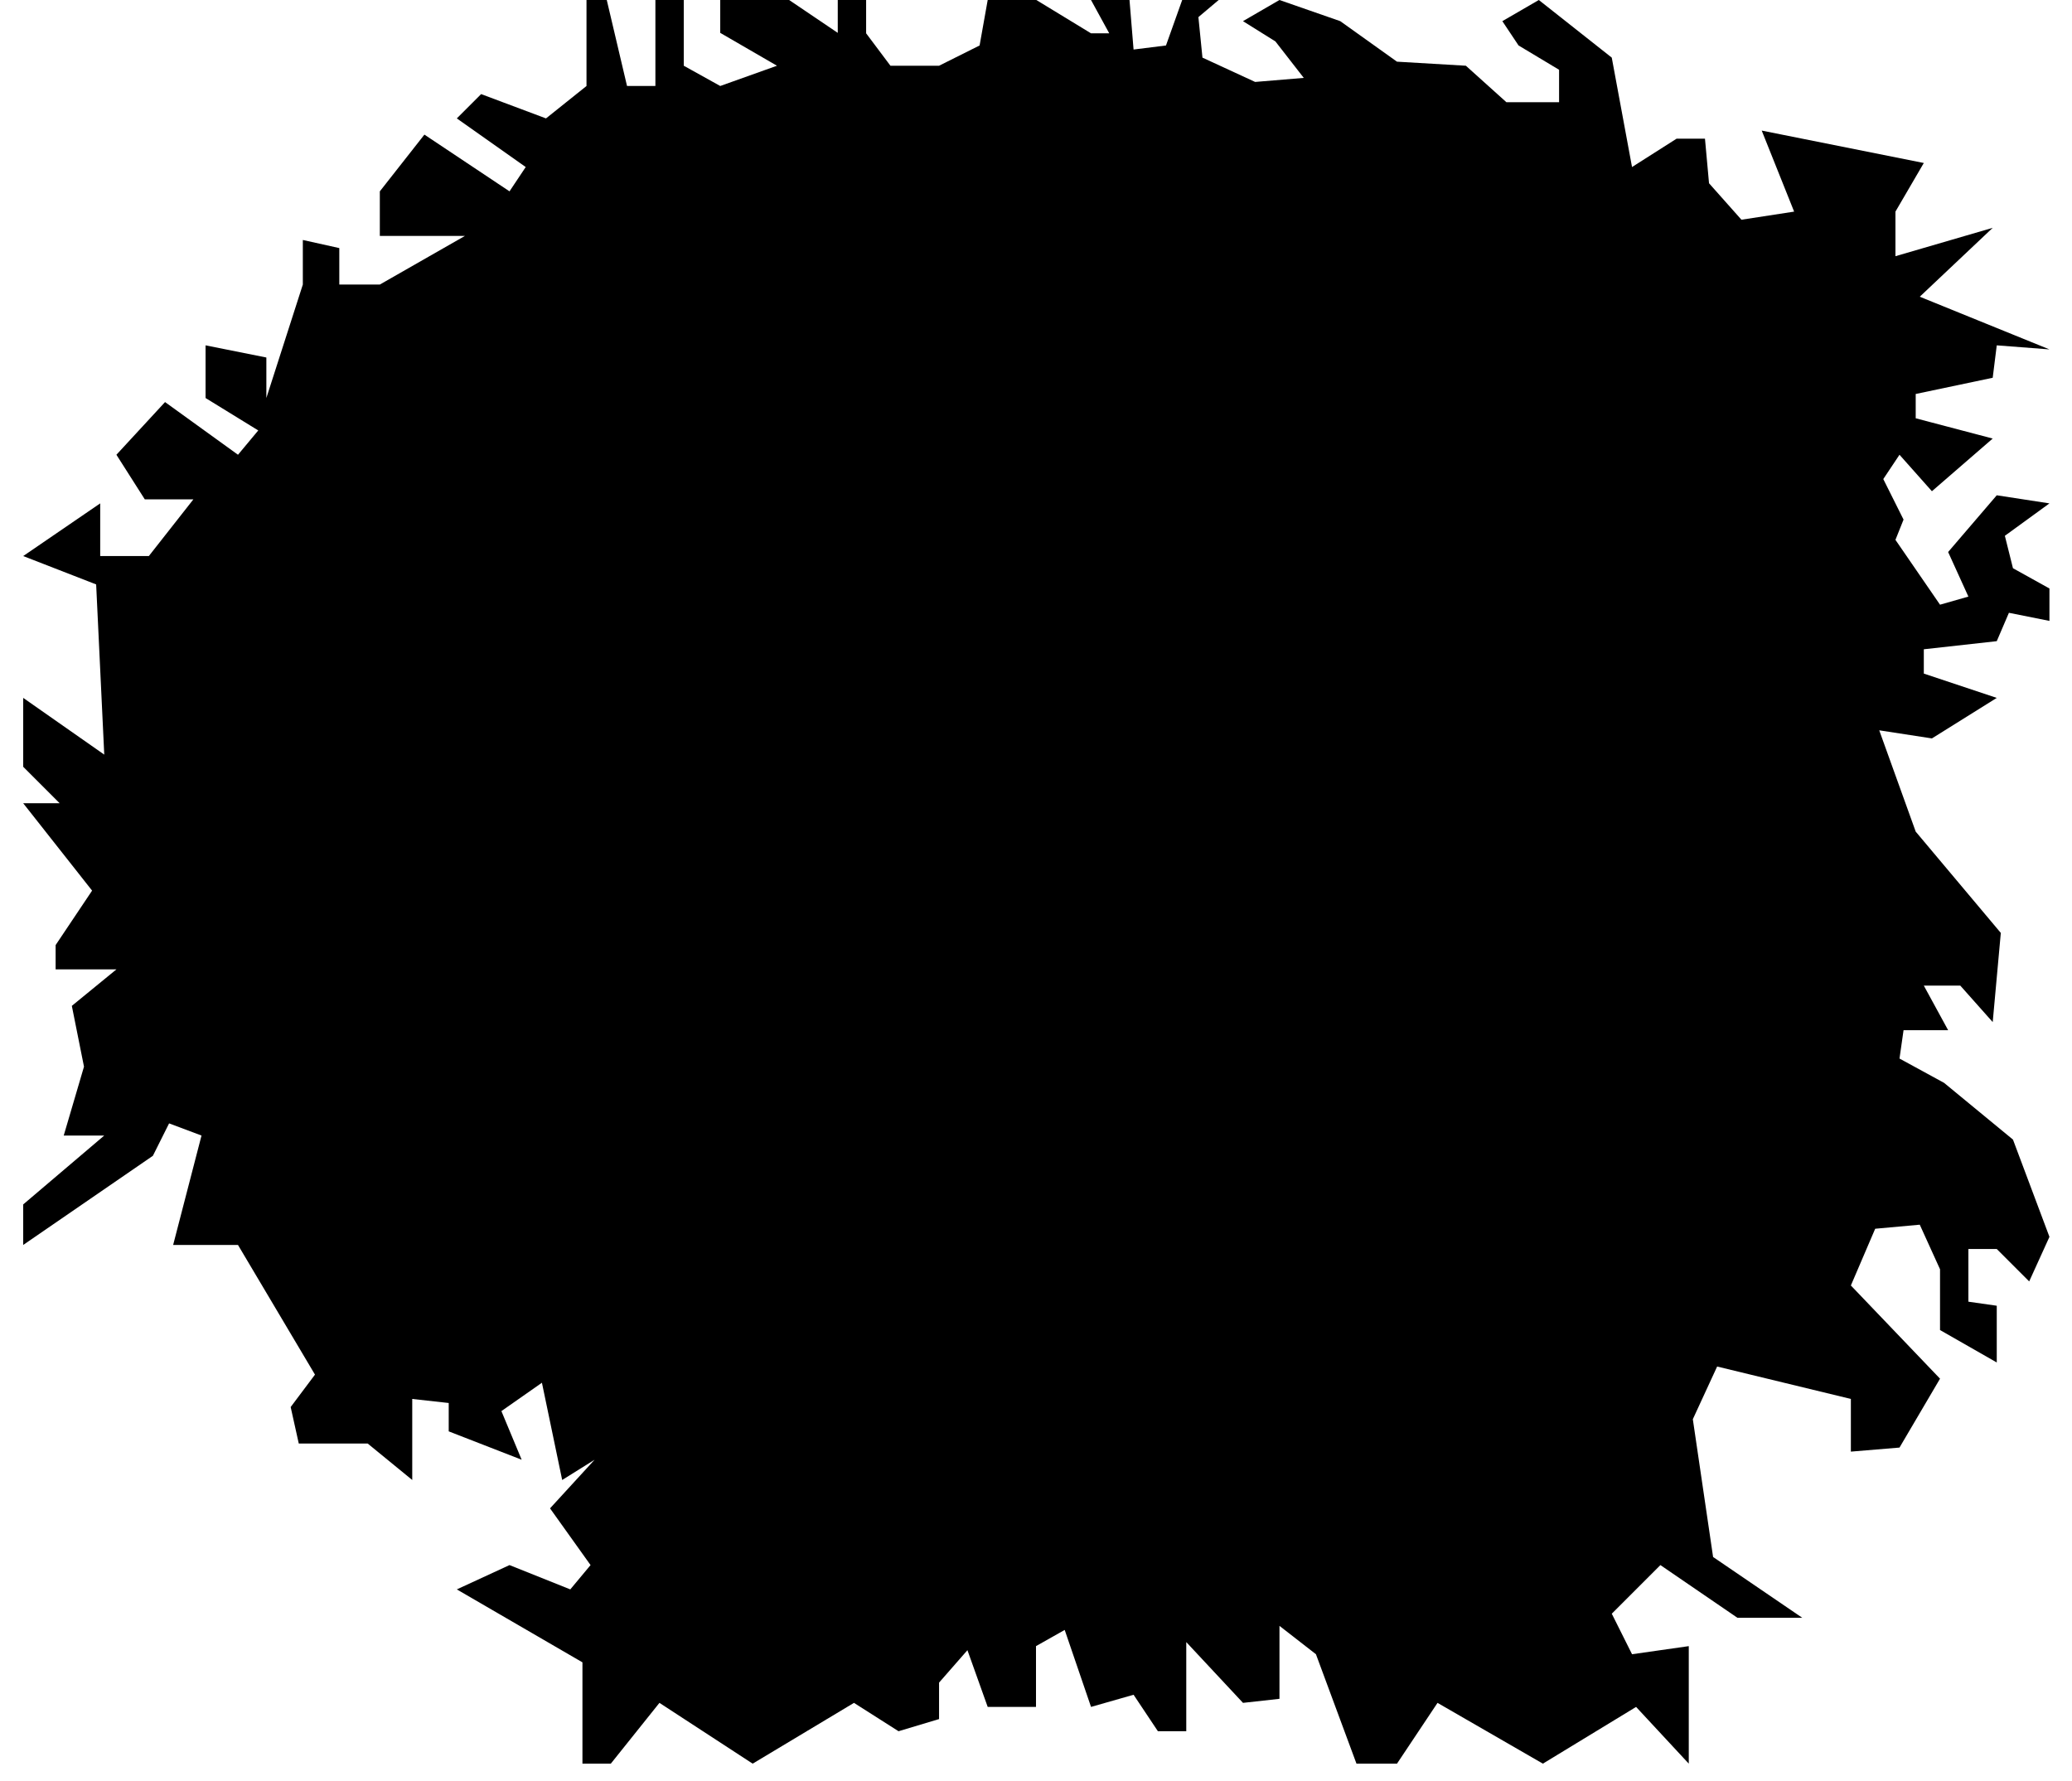 <svg xmlns="http://www.w3.org/2000/svg" viewBox="0 0 255.644 219.78">
  <path d="M115.863 8.11h-6l-3-4V0h-3.5v4.055l-6-4.055h-8.5v4.055l7 4.055-7 2.5-4.5-2.5V0h-3.5v10.61h-3.5L74.863 0h-2.5v10.61l-5 4-8-3-3 3 8.5 6-2 3-10.5-7-5.5 7v5.5h10.5l-10.5 6h-5v-4.5l-4.5-1v5.5l-4.5 14v-5l-7.5-1.5v6.5l6.5 4-2.5 3-9-6.5-6 6.5 3.5 5.5h6l-5.5 7h-6v-6.5l-9.5 6.5 9 3.5 1 21-10-7v8.5l4.5 4.5h-4.5l8.5 10.78-4.5 6.72v3h7.5l-5.5 4.5 1.5 7.5-2.5 8.5h5l-10 8.5v5l16-11 2-4 4 1.5-3.5 13.5h8l9.5 16-3 4 1 4.5h8.5l5.5 4.5v-10l4.5.5v3.5l9 3.5-2.5-6 5-3.5 2.5 12 4-2.5-5.5 6 5 7-2.5 3-7.5-3-6.5 3 15.5 9v12.5h3.5l6-7.5 11.5 7.5 12.5-7.5 5.5 3.5 5-1.5v-4.5l3.5-4 2.5 7h5.959v-7.5l3.541-2 3.25 9.5 5.25-1.5 3 4.5h3.5v-11l7 7.5 4.5-.5v-9l4.5 3.5 5 13.5h5l5-7.5 13 7.5 11.5-7 6.5 7v-14.5l-7 1-2.5-5 6-6 9.5 6.5h8l-11-7.5-2.5-17 3-6.5 16.5 4v6.5l6-.5 5-8.5-11-11.5 3-7 5.5-.5 2.5 5.5v7.5l7 4v-7l-3.5-.5v-6.5h3.5l4 4 2.5-5.5-4.5-12-8.5-7-5.5-3 .5-3.5h5.5l-3-5.5h4.5l4 4.5 1-11-10.5-12.5-4.5-12.5 6.5 1 8-5-9-3v-3l9-1 1.5-3.5 5 1v-4l-4.5-2.5-1-4 5.5-4-6.5-1-6 7 2.5 5.5-3.5 1-5.5-8 1-2.5-2.5-5 2-3 4 4.5 7.5-6.5-9.5-2.5v-3l9.5-2 .5-4 6.5.5-16-6.5 9-8.5-12 3.5v-5.5l3.5-6-20-4 4 10-6.5 1-4-4.5-.5-5.5h-3.5l-5.5 3.5-2.5-13.5-9-7.11-4.5 2.61 2 3 5 3v4h-6.5l-5-4.5-8.5-.5-7-5-7.5-2.61-4.5 2.61 4 2.5 3.5 4.5-6 .5-6.5-3-.5-5 2.5-2.11h-4.5l-2 5.61-4 .5-.5-6.11h-4.75l2.25 4.11h-2.25L127.863 0h-6l-1 5.61z"/>
</svg>